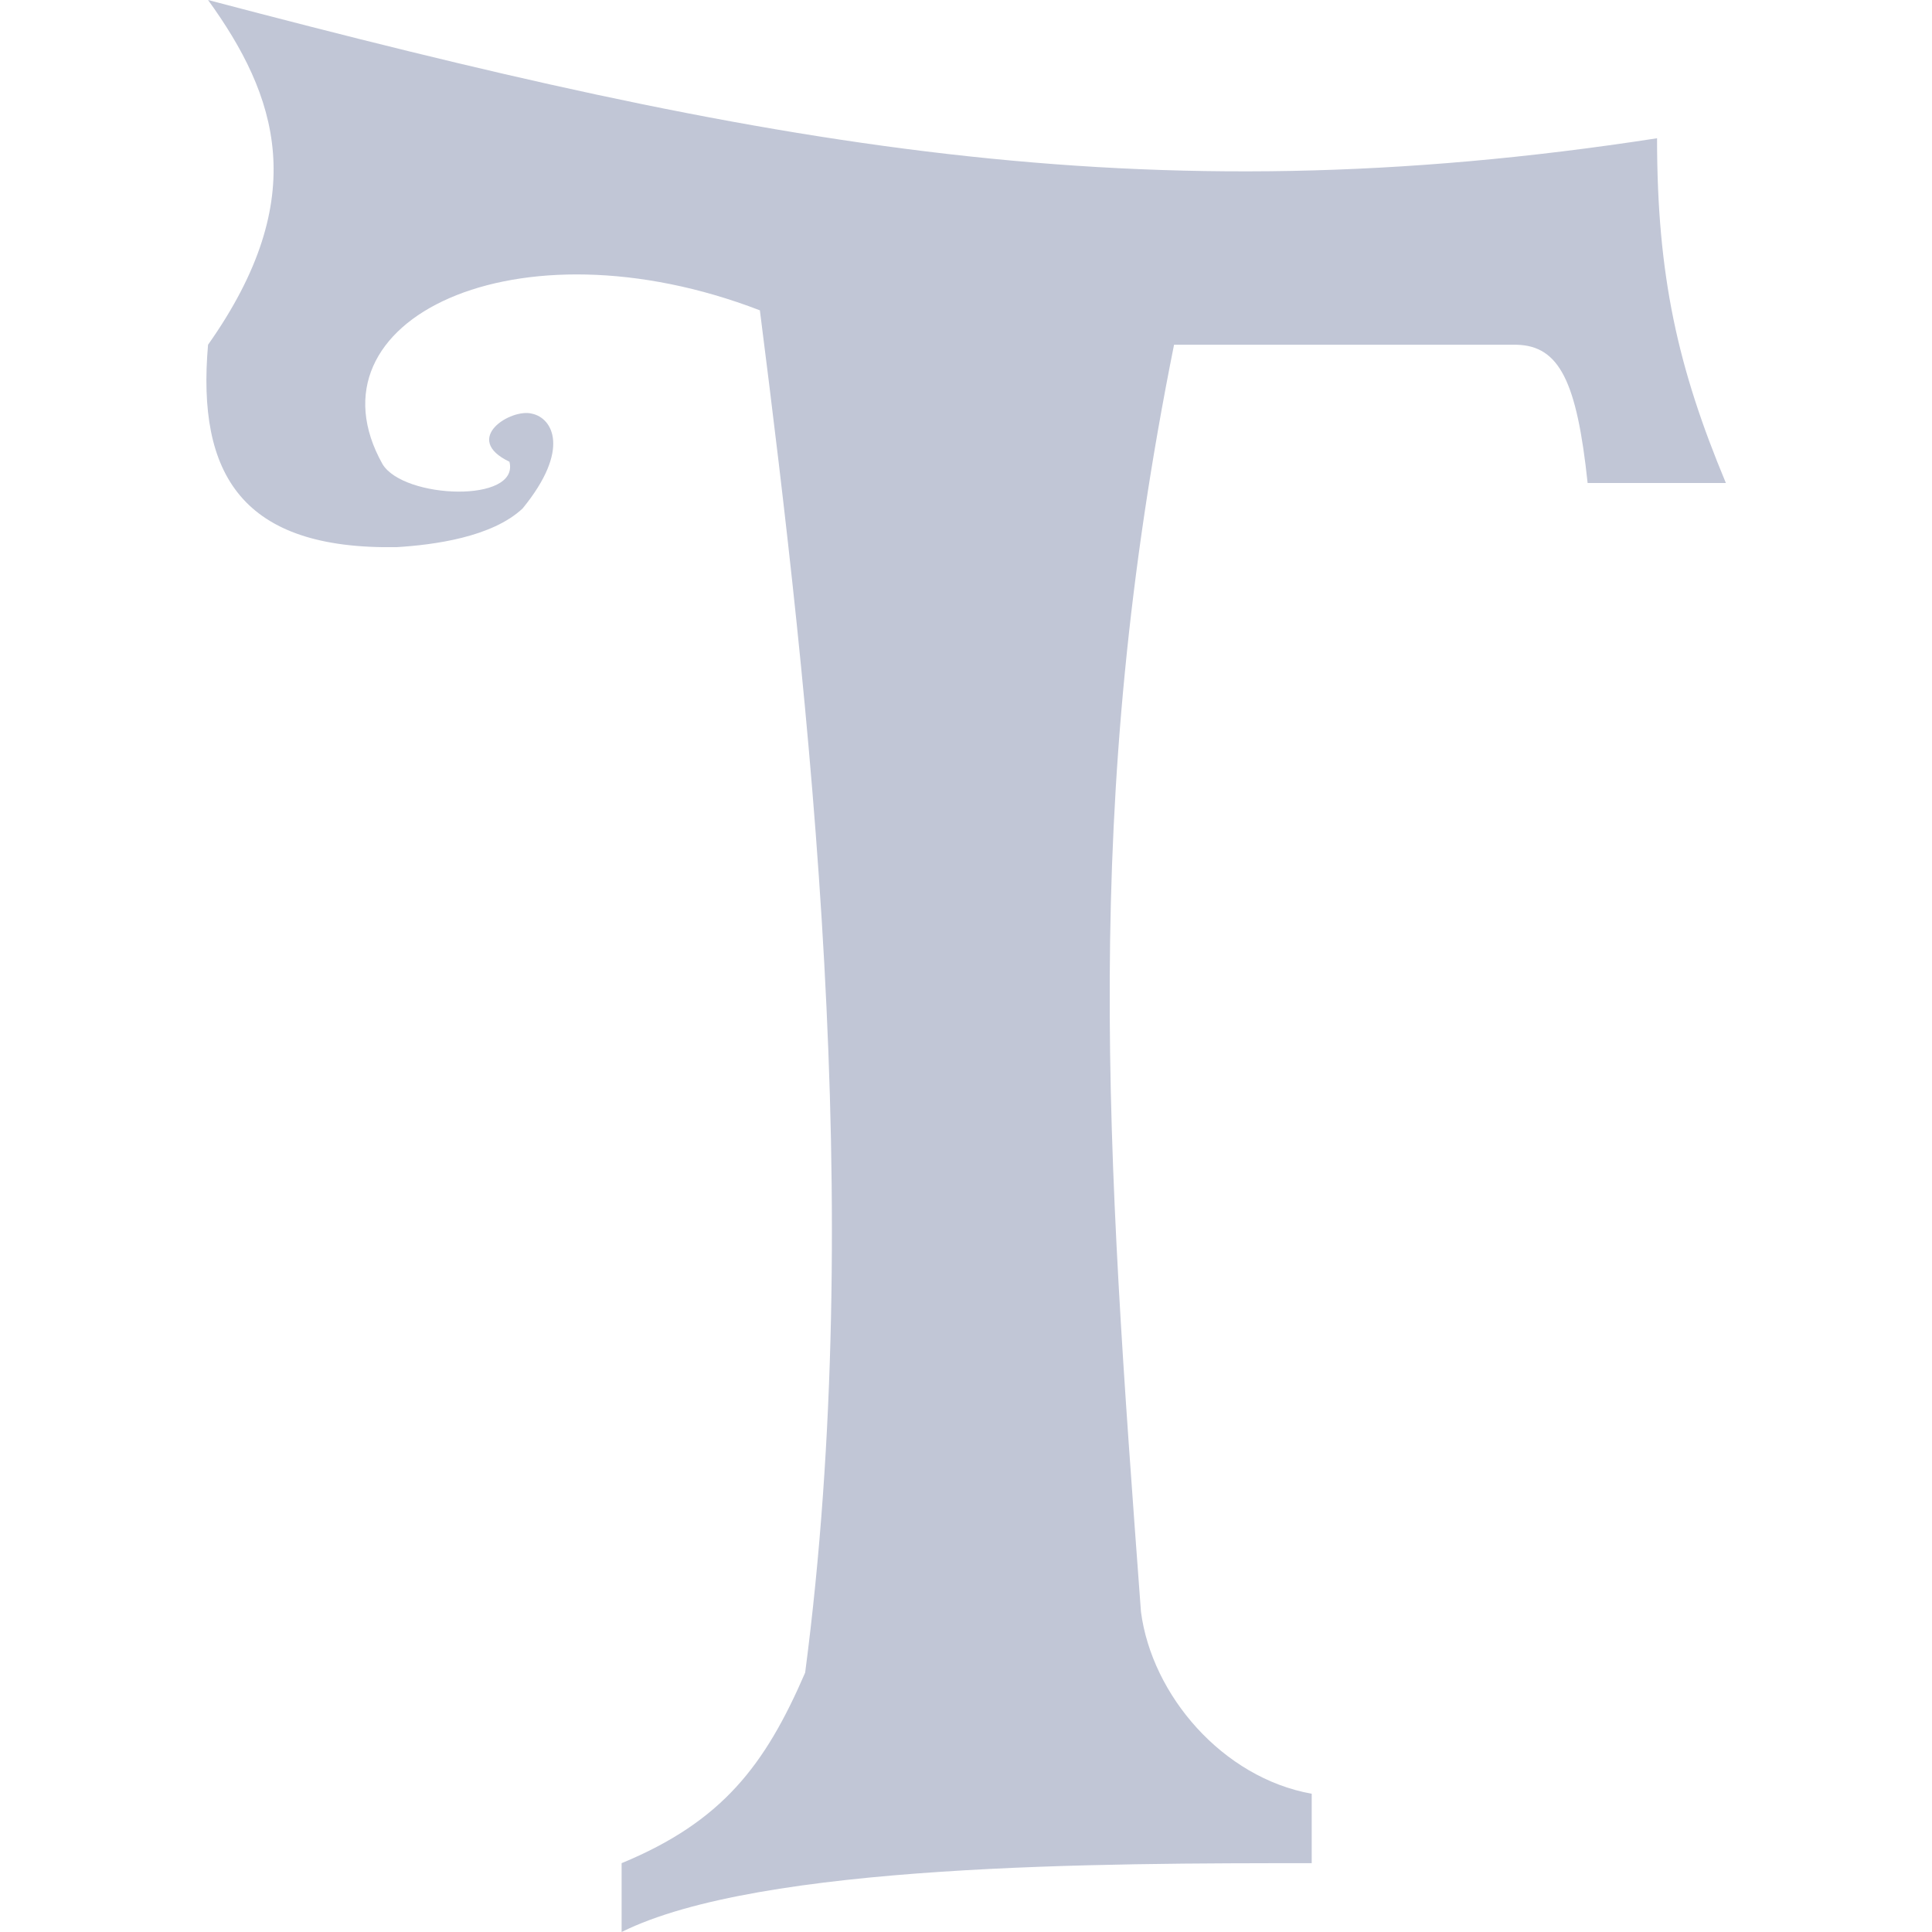
<svg xmlns="http://www.w3.org/2000/svg" xmlns:xlink="http://www.w3.org/1999/xlink" width="16px" height="16px" viewBox="0 0 16 16" version="1.1">
<g id="surface1">
<path style=" stroke:none;fill-rule:nonzero;fill:#c1c6d6;fill-opacity:1;" d="M 1.723 0 C 2.293 0.789 2.586 1.633 1.723 2.855 C 1.629 3.93 2.004 4.555 3.289 4.531 C 3.594 4.512 4.074 4.449 4.328 4.211 C 4.73 3.719 4.574 3.461 4.406 3.426 C 4.234 3.379 3.82 3.633 4.219 3.824 C 4.305 4.168 3.344 4.133 3.168 3.844 C 2.5 2.652 4.273 1.793 6.293 2.57 C 6.707 5.828 7.176 9.977 6.668 13.852 C 6.336 14.621 5.98 15.086 5.148 15.43 L 5.148 16 C 6.293 15.43 9.148 15.43 10.863 15.43 L 10.863 14.855 C 10.125 14.723 9.539 14.039 9.449 13.348 C 9.164 9.504 8.953 6.691 9.723 2.855 L 12.559 2.855 C 12.914 2.863 13.059 3.16 13.148 4 L 14.293 4 C 13.895 3.047 13.723 2.285 13.723 1.145 C 9.453 1.805 6.336 1.215 1.723 0 Z M 1.723 0 "/>
</g>
</svg>
